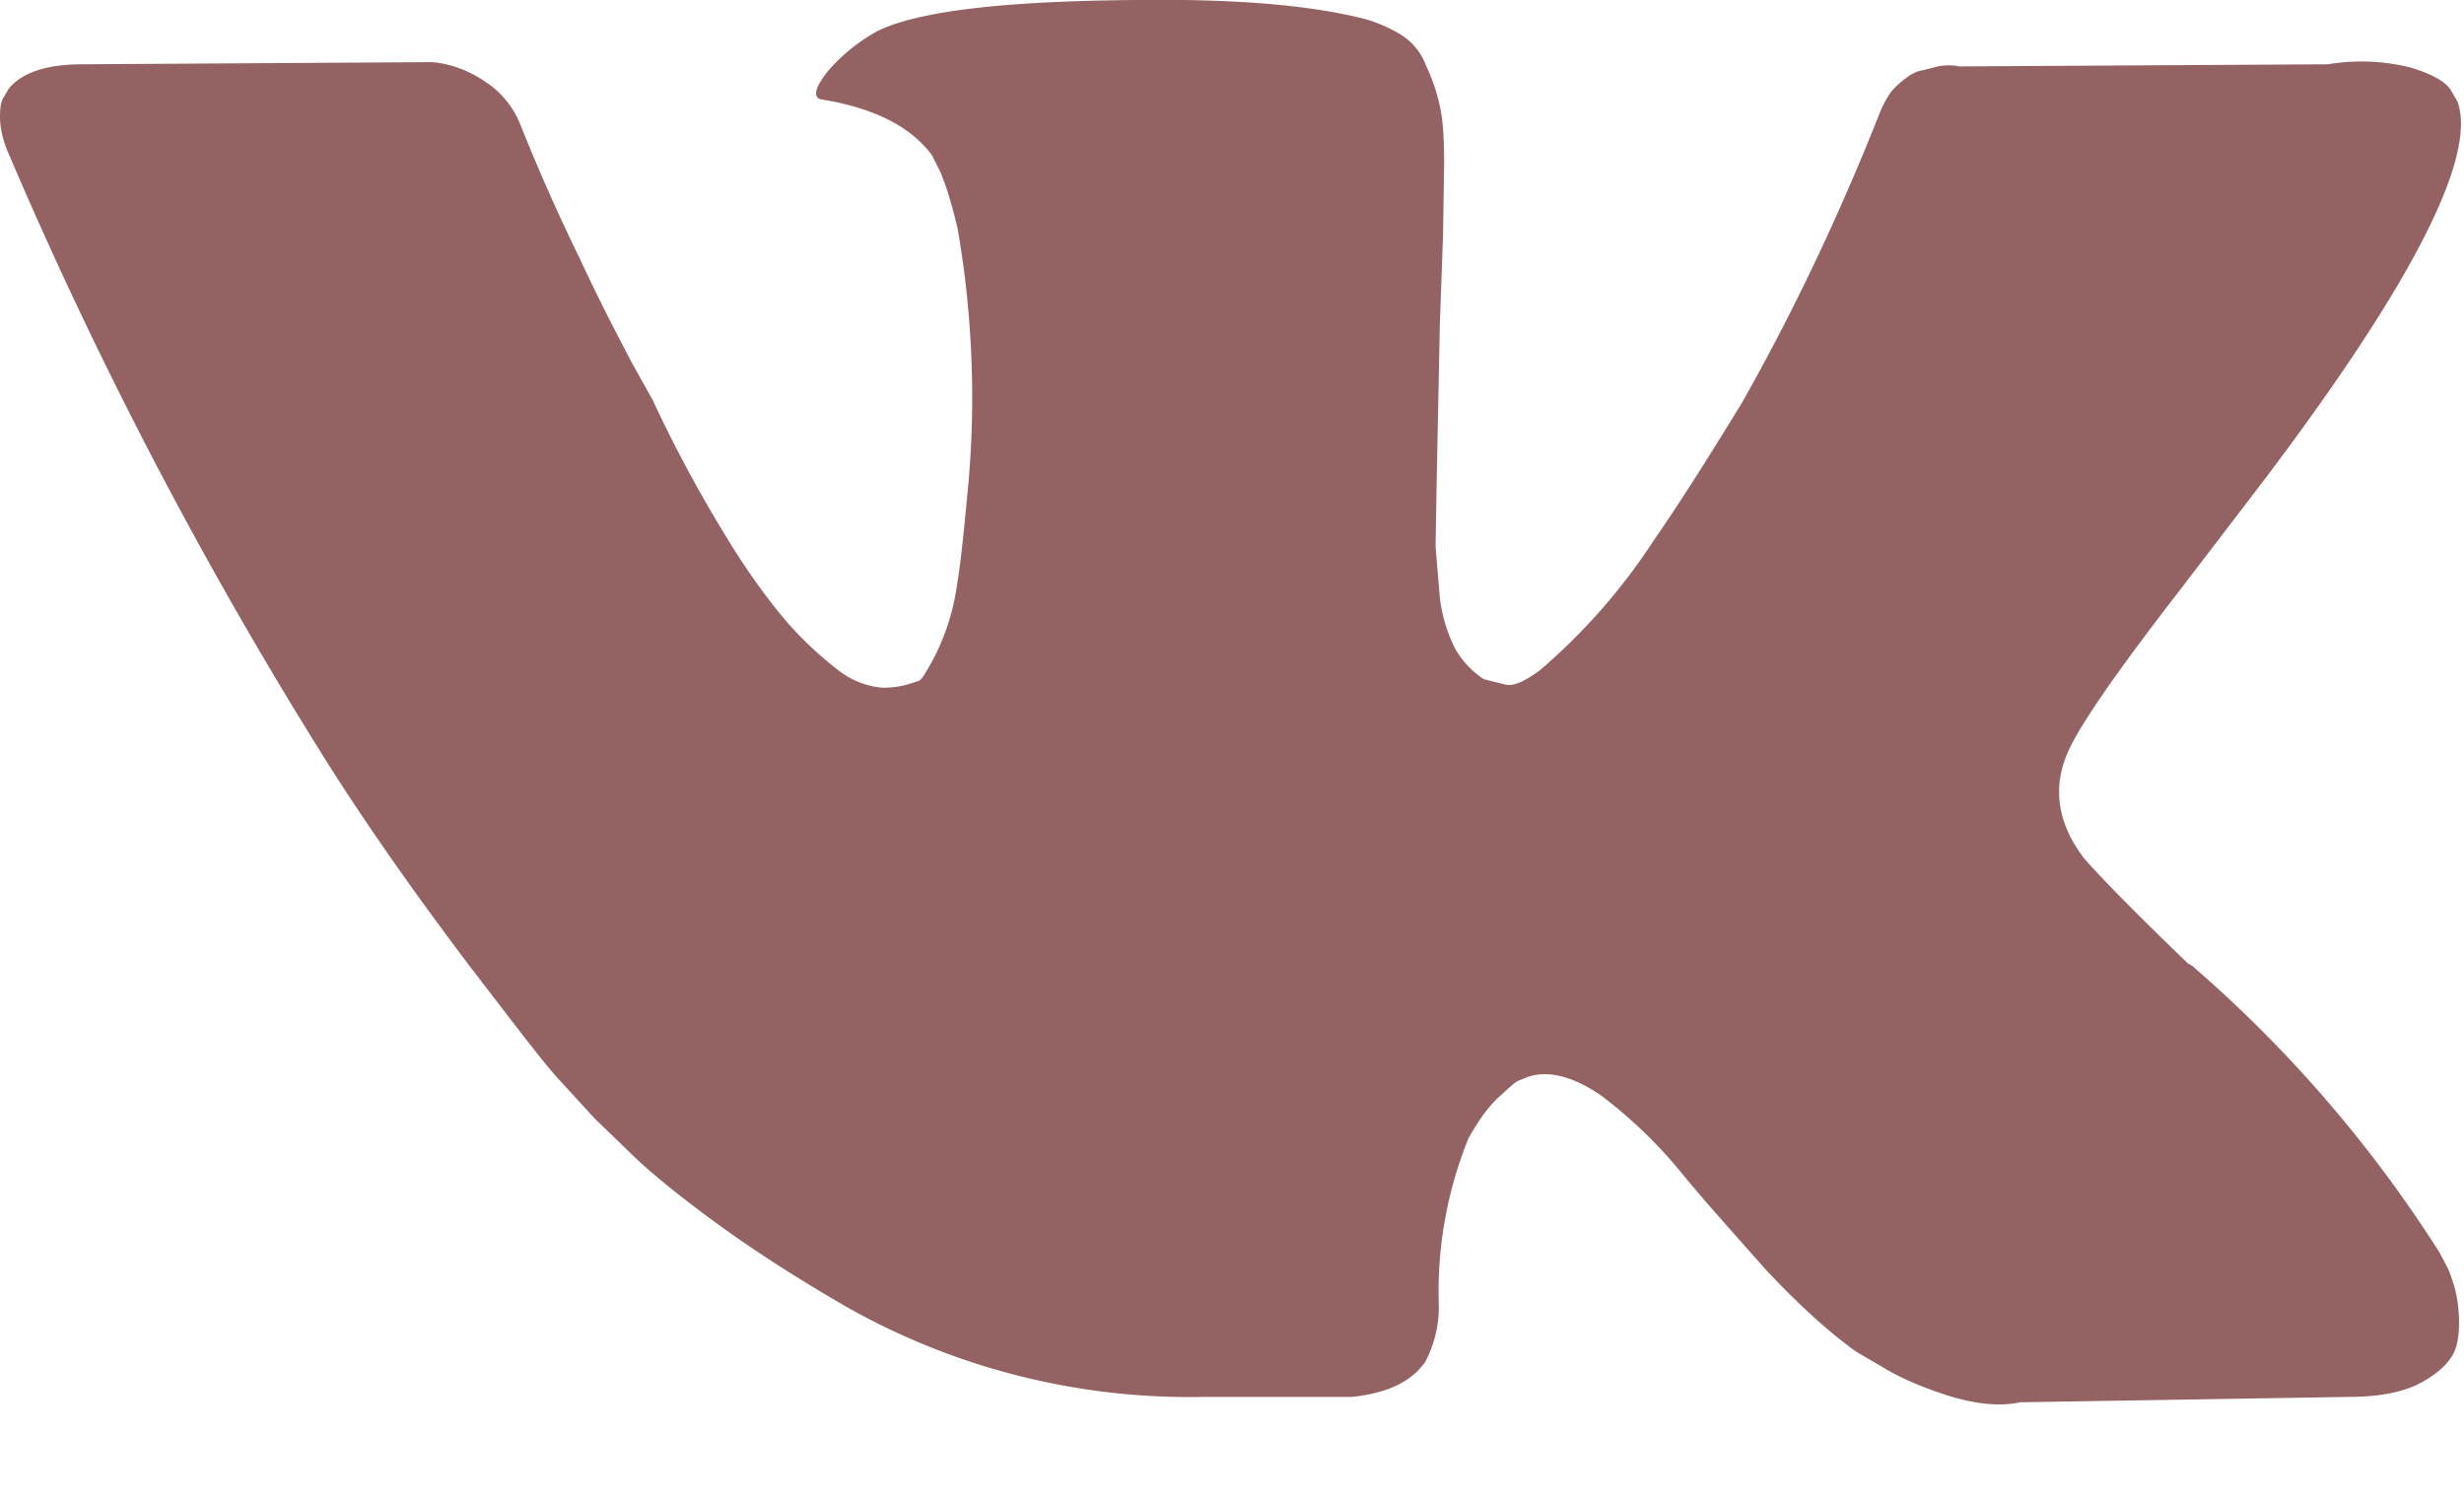 <svg xmlns="http://www.w3.org/2000/svg" xmlns:xlink="http://www.w3.org/1999/xlink" width="23" height="14" viewBox="0 0 23 14"><defs><path id="a" d="M1201.85 132.84l-.08-.15a12.1 12.1 0 0 0-2.28-2.65l-.02-.02-.02-.01-.01-.01h-.01c-.51-.49-.83-.82-.97-.98-.25-.32-.3-.65-.17-.97.1-.25.46-.77 1.08-1.57l.78-1.02c1.38-1.83 1.97-3 1.79-3.51l-.07-.12c-.05-.07-.17-.14-.37-.2a1.9 1.9 0 0 0-.77-.03l-3.44.02a.5.5 0 0 0-.24.01l-.16.04-.06.03-.04.03a.8.8 0 0 0-.14.13c-.04.06-.08.13-.11.21-.38.96-.81 1.86-1.28 2.69-.3.49-.57.92-.82 1.28a5.64 5.64 0 0 1-1.07 1.22c-.14.1-.24.15-.32.13l-.2-.05a.84.84 0 0 1-.27-.29 1.45 1.45 0 0 1-.14-.47l-.04-.48.01-.58.01-.5.02-.99.03-.84.01-.66c0-.23-.01-.41-.04-.54a1.7 1.7 0 0 0-.13-.38.57.57 0 0 0-.24-.29 1.34 1.34 0 0 0-.4-.16c-.43-.1-.96-.15-1.62-.16-1.48-.01-2.43.08-2.86.29a1.7 1.7 0 0 0-.45.36c-.14.17-.16.27-.06.28.48.08.82.25 1.02.52l.07.14c.05.11.11.29.17.55a9.2 9.2 0 0 1 .1 2.37c-.04.42-.07.74-.11.97a2.1 2.1 0 0 1-.31.83c-.02.03-.04.05-.06.05a.87.87 0 0 1-.32.06.77.77 0 0 1-.41-.16 3.36 3.36 0 0 1-.49-.46c-.17-.2-.37-.47-.58-.82a12.7 12.7 0 0 1-.67-1.25l-.19-.34c-.12-.23-.29-.55-.49-.98-.21-.43-.39-.84-.55-1.24a.86.86 0 0 0-.29-.38l-.06-.04a1.04 1.04 0 0 0-.47-.17l-3.27.02c-.34 0-.57.08-.69.23l-.04.07c-.03.04-.04.1-.04.19s.02.2.07.32a40.82 40.82 0 0 0 3.03 5.78c.41.64.84 1.24 1.27 1.81.43.56.71.93.85 1.08l.33.36.3.29c.19.19.47.42.84.69.37.27.78.53 1.23.79a6.51 6.51 0 0 0 3.32.83h1.38c.28-.03.49-.11.63-.26l.05-.06a1.1 1.1 0 0 0 .13-.55 3.8 3.8 0 0 1 .28-1.55c.08-.14.16-.26.26-.36.1-.09.16-.15.2-.17l.1-.04c.19-.06.42 0 .68.18.25.19.5.42.73.7.22.27.5.58.81.93.32.34.6.59.84.76l.24.14c.16.1.37.19.62.27.26.08.48.1.67.06l3.06-.05c.31 0 .54-.05.71-.15.17-.1.27-.21.3-.33.03-.12.03-.25.01-.41a1.33 1.33 0 0 0-.09-.31z"/></defs><g transform="translate(-1179 -121)"><use fill="#946262" xlink:href="#a"/></g></svg>